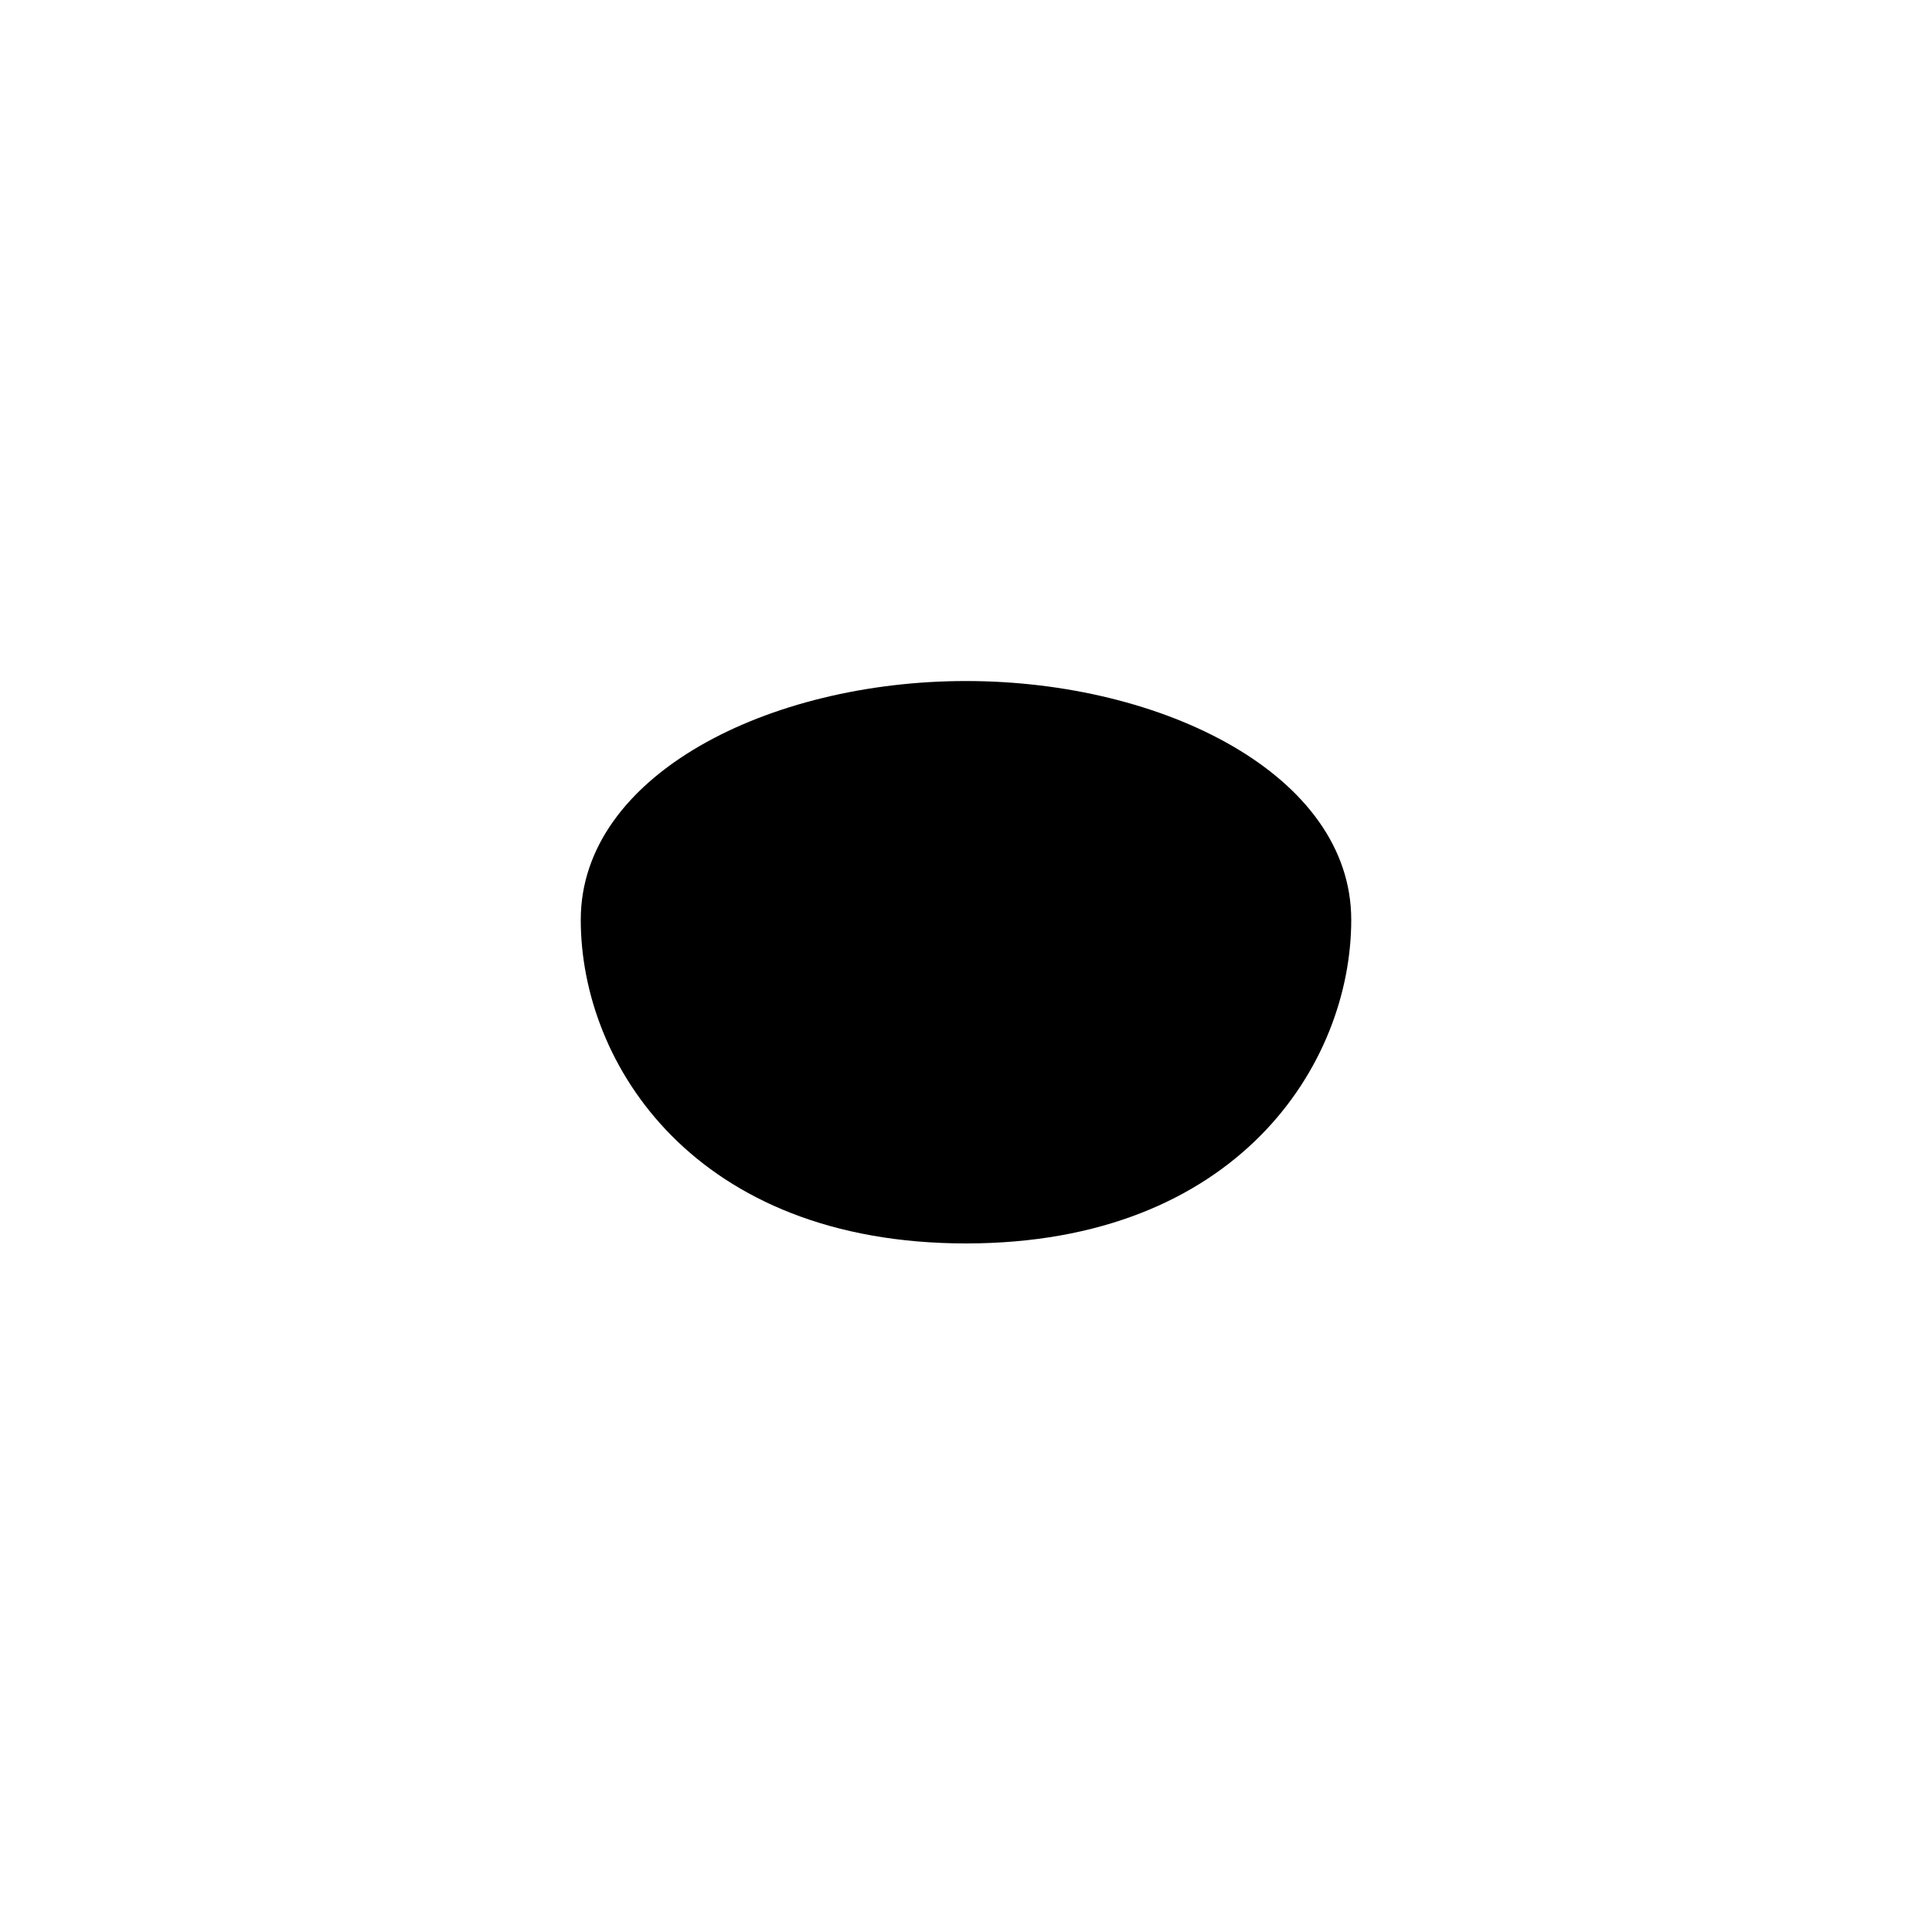 <?xml version="1.0" encoding="utf-8"?>
<!-- Generator: Adobe Illustrator 26.0.1, SVG Export Plug-In . SVG Version: 6.00 Build 0)  -->
<svg version="1.1" id="head" xmlns="http://www.w3.org/2000/svg" xmlns:xlink="http://www.w3.org/1999/xlink" x="0px" y="0px"
	 viewBox="0 0 1000 1000" style="enable-background:new 0 0 1000 1000;" xml:space="preserve">
<style type="text/css">
	.st0{fill:#823853;}
	.st1{fill:#BC778C;}
	.st2{fill:#D18BA4;}
</style>
<path id="skin-D" d="M500,352.5c-102,0-199.4,48.6-199.4,123.6S359.9,643.6,500,643.6s199.4-92.5,199.4-167.5
	S602,352.5,500,352.5z"/>
<path id="skin" d="M500,635.4c125,0,164.3-81.6,176-158.1c-11.7-82.9-86-110.9-176-110.9c-89.9,0-164.3,27.9-176,110.9
	C335.8,553.8,375.1,635.4,500,635.4z"/>
<path id="skin-L" d="M580,402.2c0,19.6-35.8,29.5-80,29.5c-44.2,0-80-9.9-80-29.5c0-19.6,35.8-35.4,80-35.4
	C544.2,366.8,580,382.6,580,402.2z"/>
<path id="skin-D"
d="M500,553.1c91.1,0,165.9-23.4,174.2-53.2
	c-3.3-14.5-16.8-27.8-37.6-38.6c-12.9-3.9-27.5-6.1-43-6.1c-29.1,0-55,7.8-72.2,19.9c-11.4,8-28.7,8-40.1,0
	c-17.2-12.2-43.1-19.9-72.2-19.9c-18.6,0-35.9,3.2-50.4,8.6c-18.1,10.3-29.9,22.7-32.9,36.1C334.1,529.7,408.9,553.1,500,553.1z"/>
</svg>
